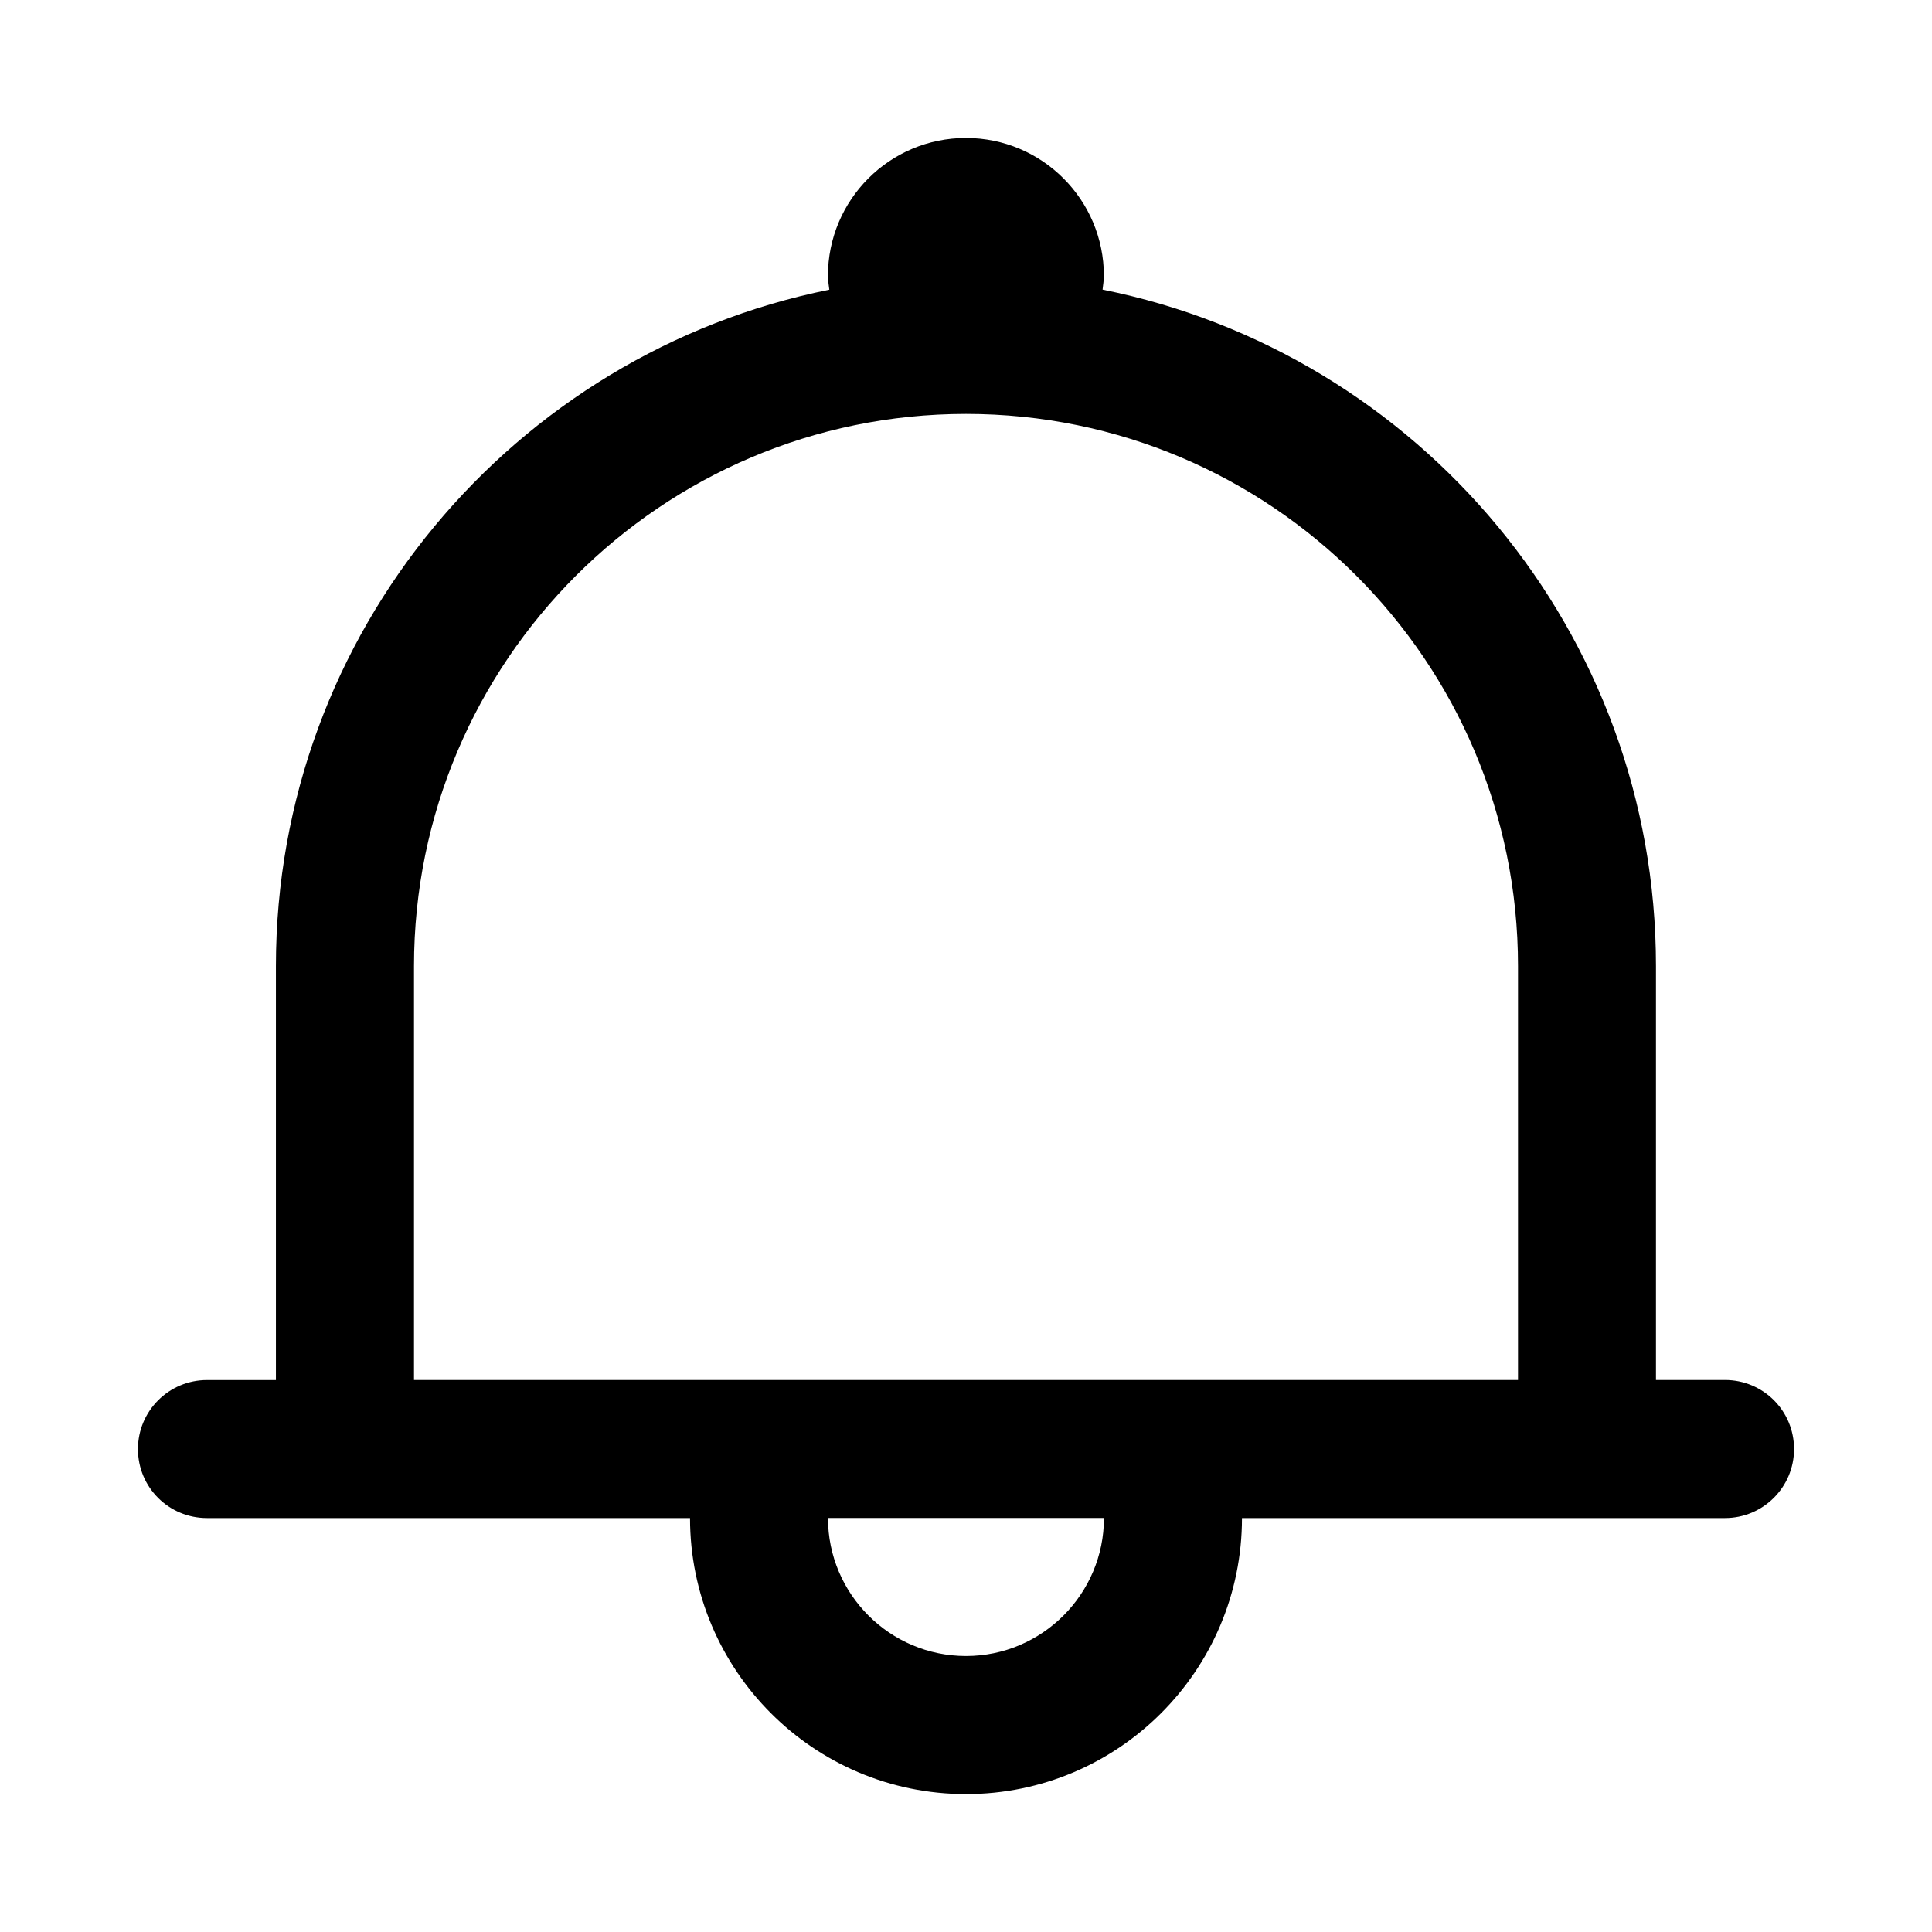 <?xml version="1.0" encoding="utf-8"?>
<!-- Generator: Adobe Illustrator 16.0.0, SVG Export Plug-In . SVG Version: 6.00 Build 0)  -->
<!DOCTYPE svg PUBLIC "-//W3C//DTD SVG 1.1//EN" "http://www.w3.org/Graphics/SVG/1.1/DTD/svg11.dtd">
<svg version="1.1" id="图层_1" xmlns="http://www.w3.org/2000/svg" xmlns:xlink="http://www.w3.org/1999/xlink" x="0px" y="0px"
	 width="32px" height="32px" viewBox="0 0 32 32" enable-background="new 0 0 32 32" xml:space="preserve">
<title>通知－默认 copy</title>
<desc>Created with Sketch.</desc>
<g>
	<path d="M28.57,22.857h-1.142v-6.855c0-5.538-3.938-10.155-9.166-11.205c0.007-0.076,0.022-0.148,0.022-0.226
		c0-1.262-1.023-2.286-2.285-2.286c-1.262,0-2.286,1.023-2.286,2.286c0,0.078,0.015,0.151,0.023,0.227
		c-5.22,1.052-9.166,5.668-9.166,11.205v6.855H3.429c-0.632,0-1.144,0.512-1.144,1.143c0,0.636,0.512,1.143,1.144,1.143h8
		c0,2.52,2.046,4.572,4.571,4.572c2.52,0,4.571-2.047,4.571-4.572h7.999c0.633,0,1.145-0.512,1.145-1.143
		C29.715,23.364,29.202,22.857,28.57,22.857z M16,27.429c-1.26,0-2.286-1.026-2.286-2.286h4.571
		C18.285,26.402,17.26,27.429,16,27.429z M19.937,22.857H16h-3.937H6.857v-6.855c0-5.046,4.102-9.146,9.143-9.146
		c5.049,0,9.143,4.095,9.143,9.146v6.855H19.937z"/>
</g>
</svg>
